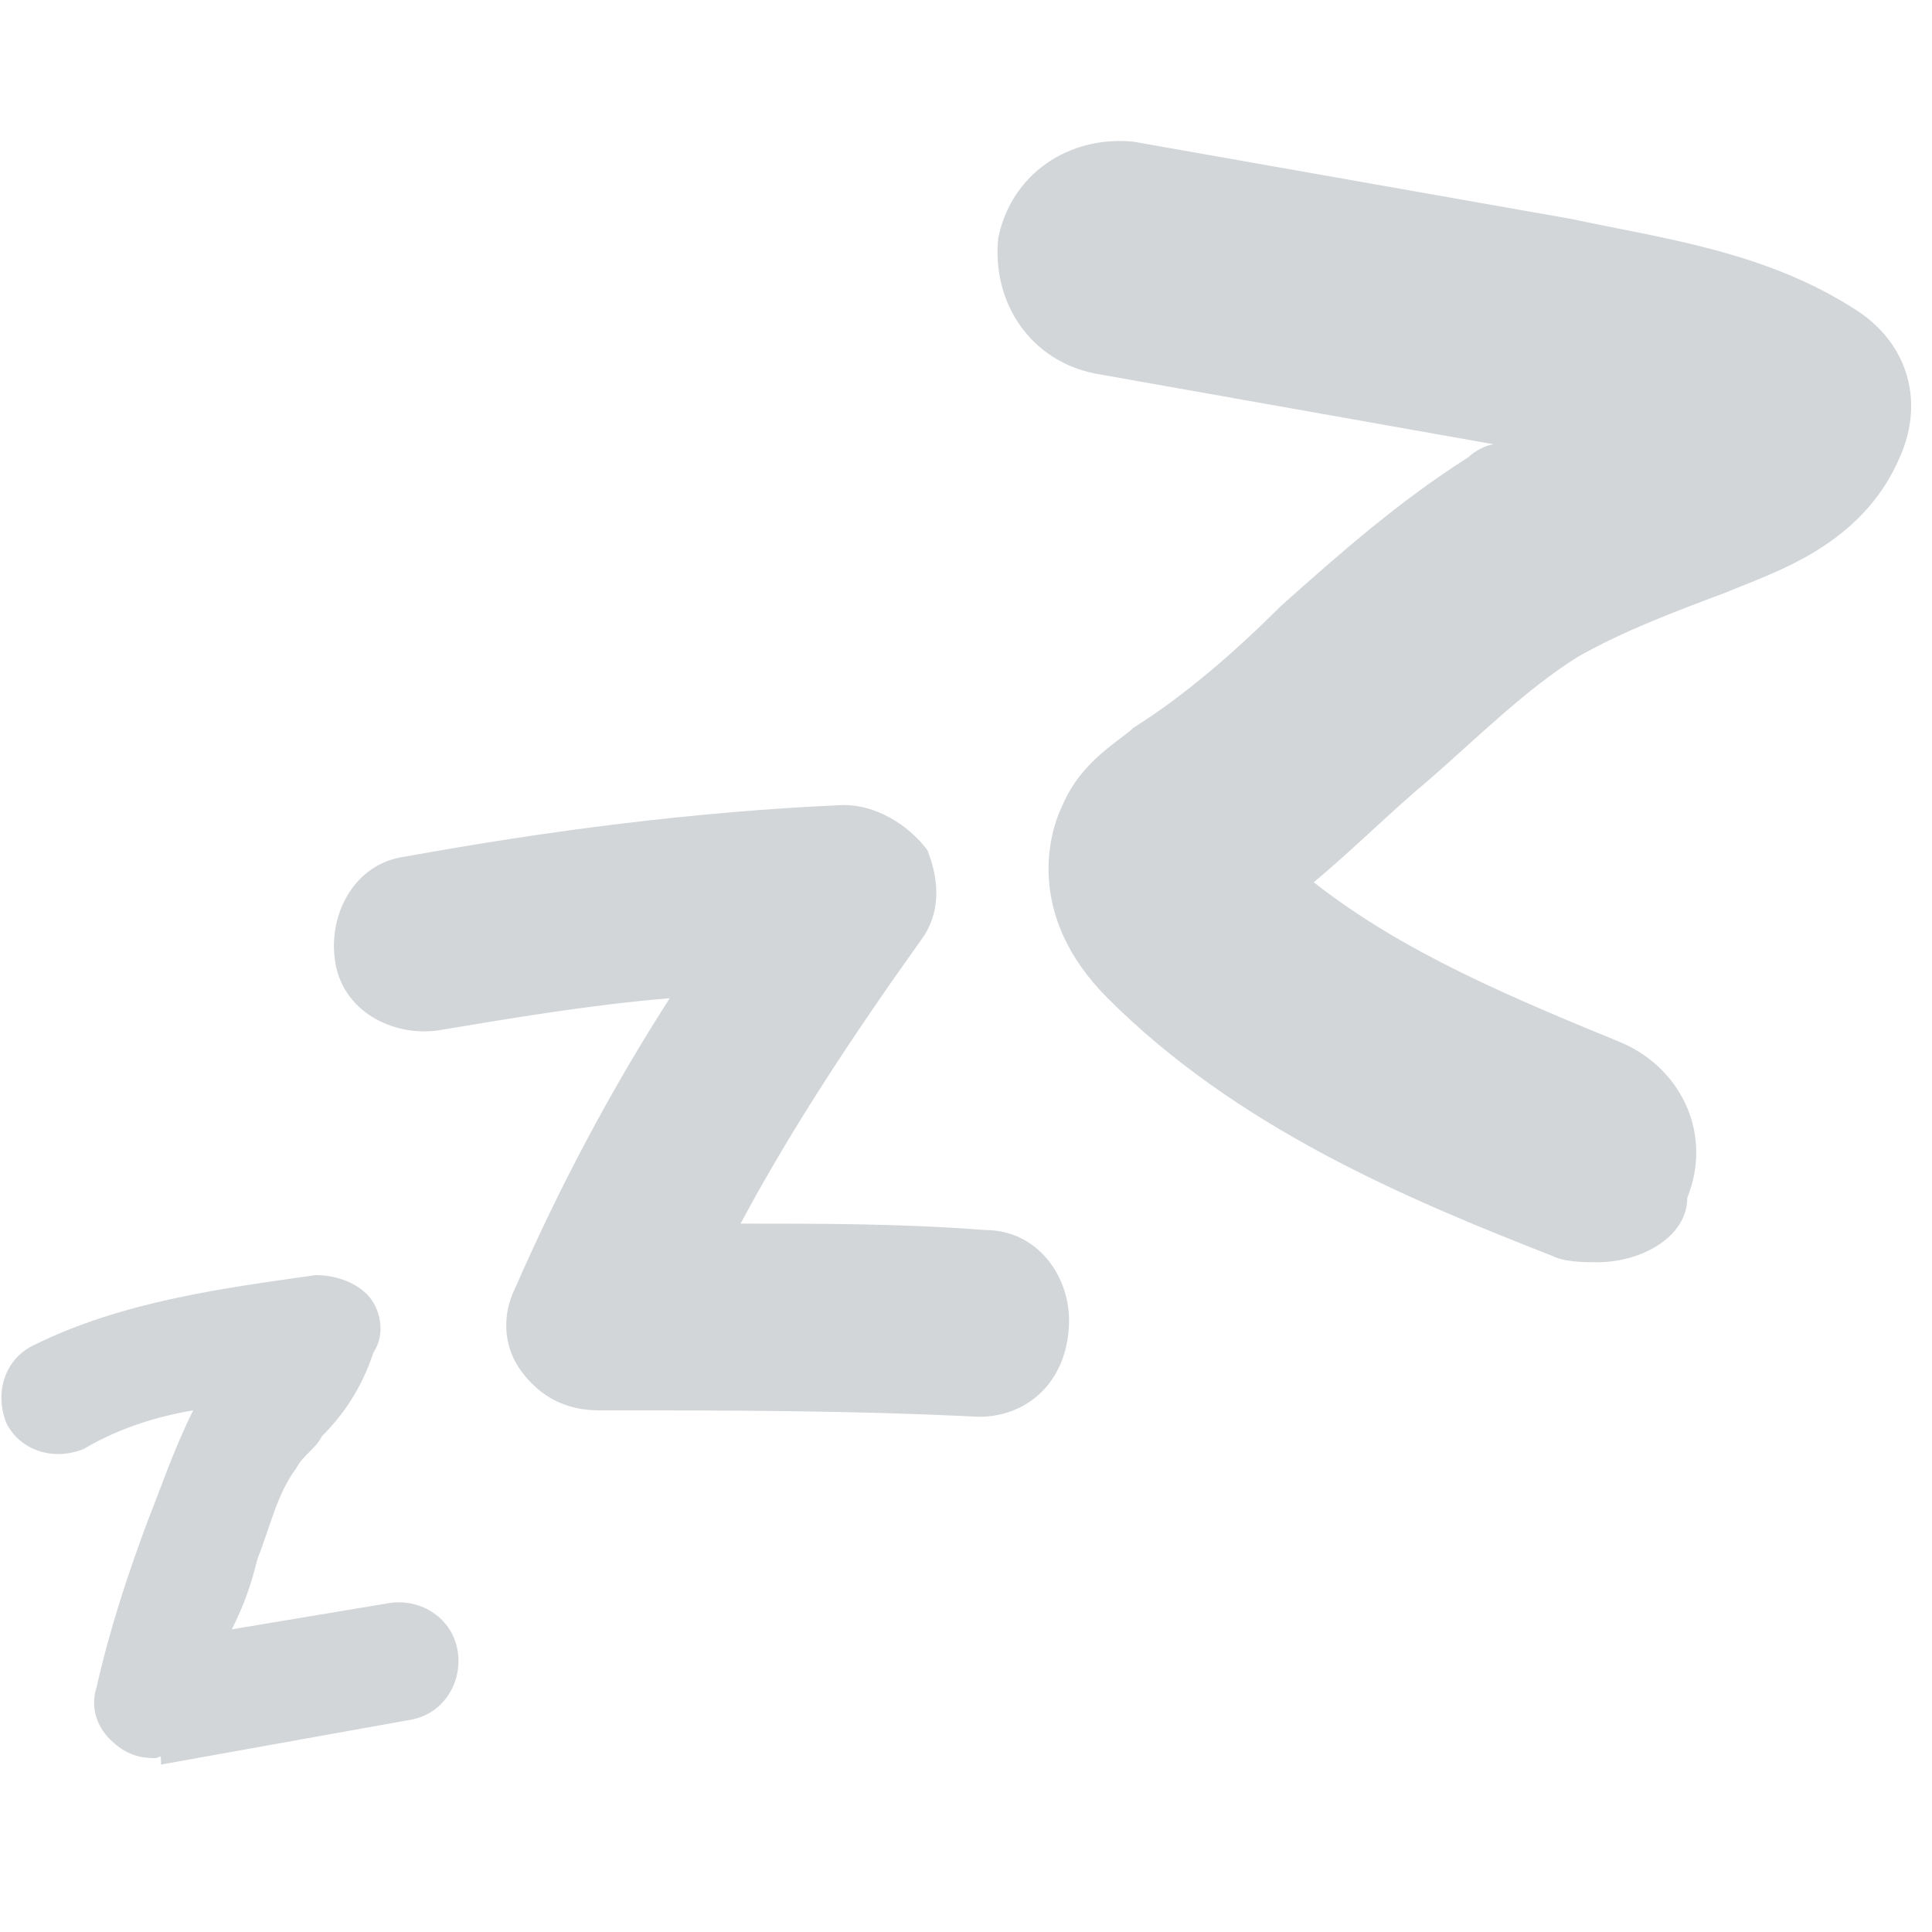 <svg version="1.1" id="Layer_1" xmlns="http://www.w3.org/2000/svg" x="0" y="0" viewBox="-234 236 30 30" style="enable-background:new -234 236 30 30" xml:space="preserve"><style>.st0{fill:#d3d6d9}</style><path class="st0" d="M-231.6 263.3c-.3 0-.5-.1-.7-.3-.2-.2-.3-.5-.2-.8.2-.9.5-1.8.8-2.6.2-.5.4-1.1.7-1.7-.6.1-1.2.3-1.7.6-.5.2-1 0-1.2-.4-.2-.5 0-1 .4-1.2 1.4-.7 3-.9 4.4-1.1.3 0 .6.1.8.3.2.2.3.6.1.9-.2.6-.5 1-.8 1.3-.1.2-.3.3-.4.5-.3.4-.4.9-.6 1.4-.1.4-.2.7-.4 1.1l2.4-.4c.5-.1 1 .2 1.1.7.1.5-.2 1-.7 1.1l-3.9.7c0-.2 0-.1-.1-.1zM-218.8 258c-2-.1-3.9-.1-5.9-.1-.5 0-.9-.2-1.2-.6-.3-.4-.3-.9-.1-1.3.7-1.6 1.5-3.1 2.4-4.5-1.2.1-2.4.3-3.6.5-.7.1-1.5-.3-1.6-1.1-.1-.7.3-1.5 1.1-1.6 2.2-.4 4.5-.7 6.8-.8.5 0 1 .3 1.3.7.2.5.2 1-.1 1.4-1 1.4-2 2.9-2.8 4.4 1.3 0 2.5 0 3.8.1.8 0 1.3.7 1.3 1.4 0 .9-.6 1.5-1.4 1.5zM-209.2 255.6c-.2 0-.5 0-.7-.1-2.3-.9-4.9-2-6.9-4-1.3-1.3-.9-2.6-.7-3 .3-.7.9-1 1.1-1.2.8-.5 1.6-1.2 2.3-1.9.9-.8 1.8-1.6 2.9-2.3.1-.1.3-.2.4-.2l-6.2-1.1c-1-.2-1.6-1.1-1.5-2.1.2-1 1.1-1.6 2.1-1.5l6.8 1.2c1.4.3 3 .5 4.4 1.4.8.5 1.1 1.4.7 2.3-.6 1.4-2 1.8-2.7 2.1-.8.3-1.6.6-2.3 1-.8.5-1.5 1.2-2.3 1.9-.6.5-1.2 1.1-1.8 1.6 1.4 1.1 3.1 1.8 4.8 2.5.9.4 1.4 1.4 1 2.4 0 .6-.7 1-1.4 1z"/></svg>